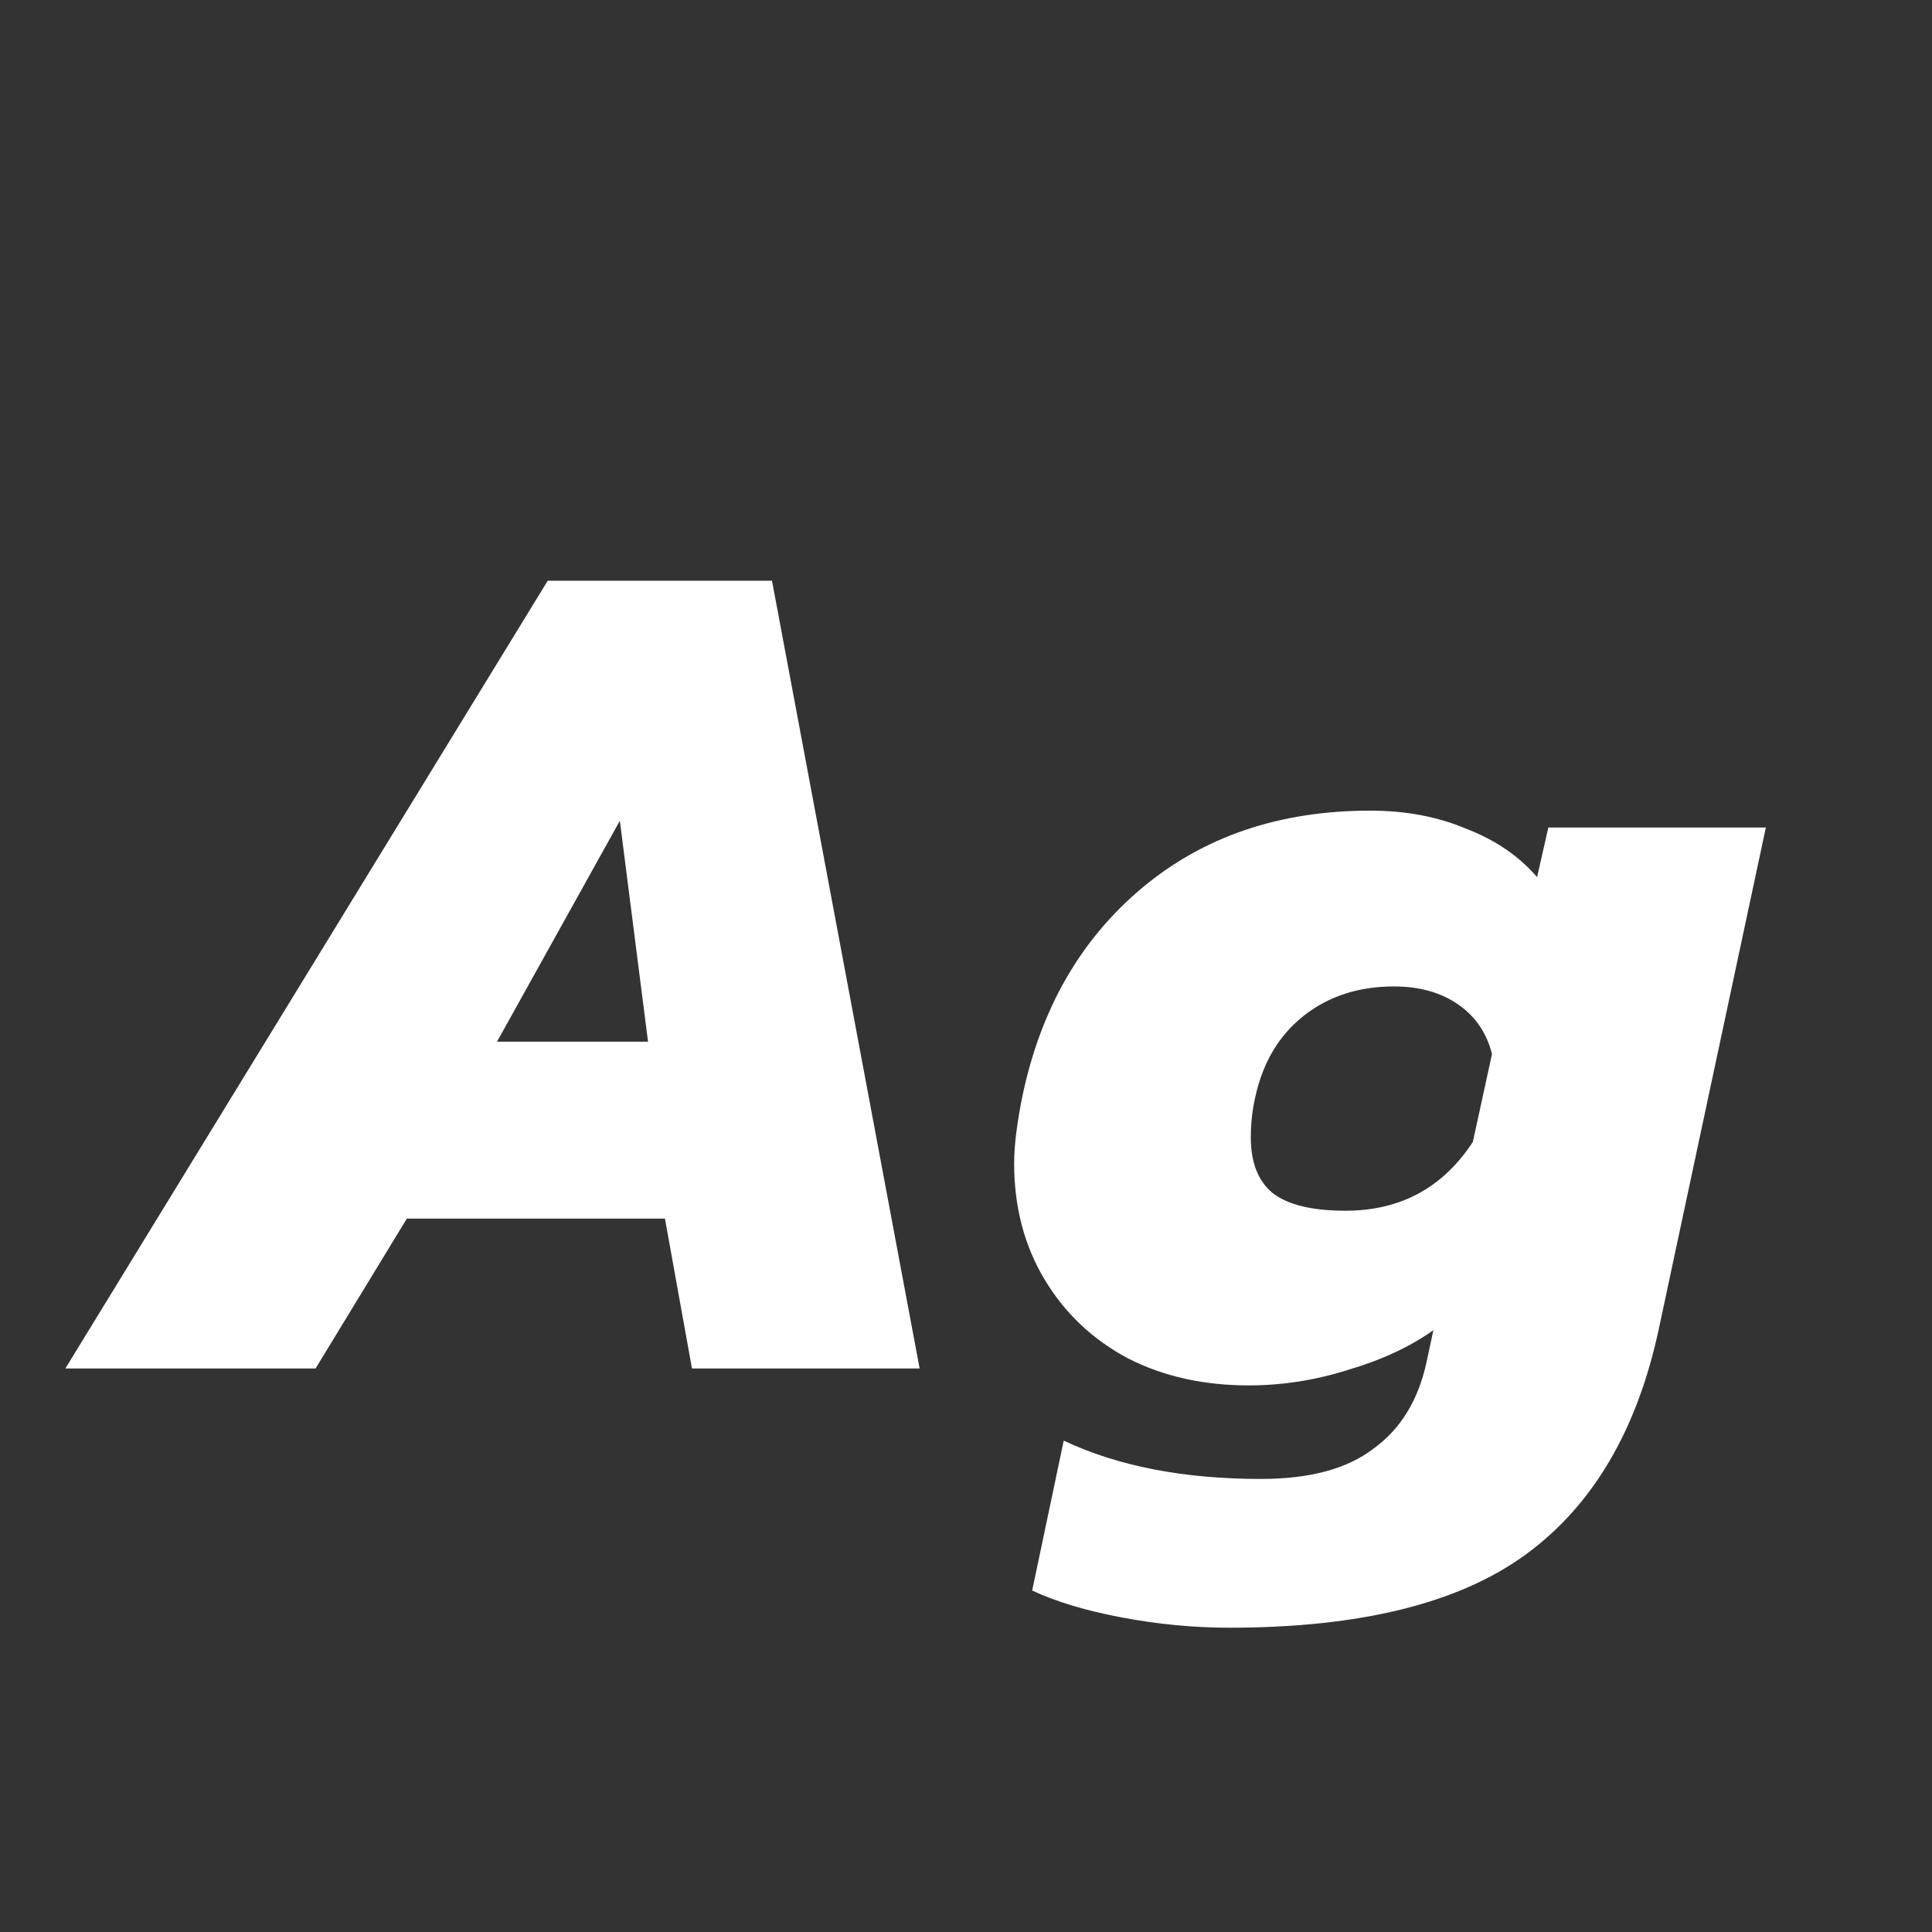 <svg width="24" height="24" viewBox="0 0 24 24" fill="none" xmlns="http://www.w3.org/2000/svg">
<rect x="0" y="0" width="24" height="24" fill="#333333" stroke="none"/>
<path d="M6.804 7.214H9.59L11.424 17H8.596L8.26 15.138H5.054L3.92 17H0.812L6.804 7.214ZM8.05 12.94L7.7 10.196L6.174 12.94H8.05ZM15.272 20.22C14.834 20.22 14.39 20.178 13.942 20.094C13.494 20.01 13.121 19.898 12.822 19.758L13.214 17.896C13.886 18.213 14.703 18.372 15.664 18.372C16.271 18.372 16.738 18.246 17.064 17.994C17.4 17.751 17.62 17.392 17.722 16.916L17.806 16.524C17.517 16.729 17.167 16.893 16.756 17.014C16.346 17.145 15.93 17.21 15.51 17.21C14.95 17.21 14.451 17.098 14.012 16.874C13.574 16.641 13.228 16.314 12.976 15.894C12.724 15.474 12.598 14.993 12.598 14.452C12.598 14.237 12.631 13.967 12.696 13.64C12.92 12.548 13.415 11.68 14.18 11.036C14.946 10.392 15.893 10.07 17.022 10.07C17.461 10.07 17.858 10.145 18.212 10.294C18.576 10.434 18.87 10.635 19.094 10.896L19.234 10.28H21.936L20.606 16.51C20.336 17.77 19.785 18.703 18.954 19.31C18.124 19.917 16.896 20.22 15.272 20.22ZM16.714 15.04C17.396 15.04 17.923 14.755 18.296 14.186L18.534 13.094C18.469 12.833 18.329 12.627 18.114 12.478C17.9 12.329 17.634 12.254 17.316 12.254C16.878 12.254 16.504 12.375 16.196 12.618C15.888 12.861 15.688 13.197 15.594 13.626C15.557 13.785 15.538 13.953 15.538 14.13C15.538 14.438 15.627 14.667 15.804 14.816C15.991 14.965 16.294 15.04 16.714 15.04Z" fill="white"/>
</svg>
